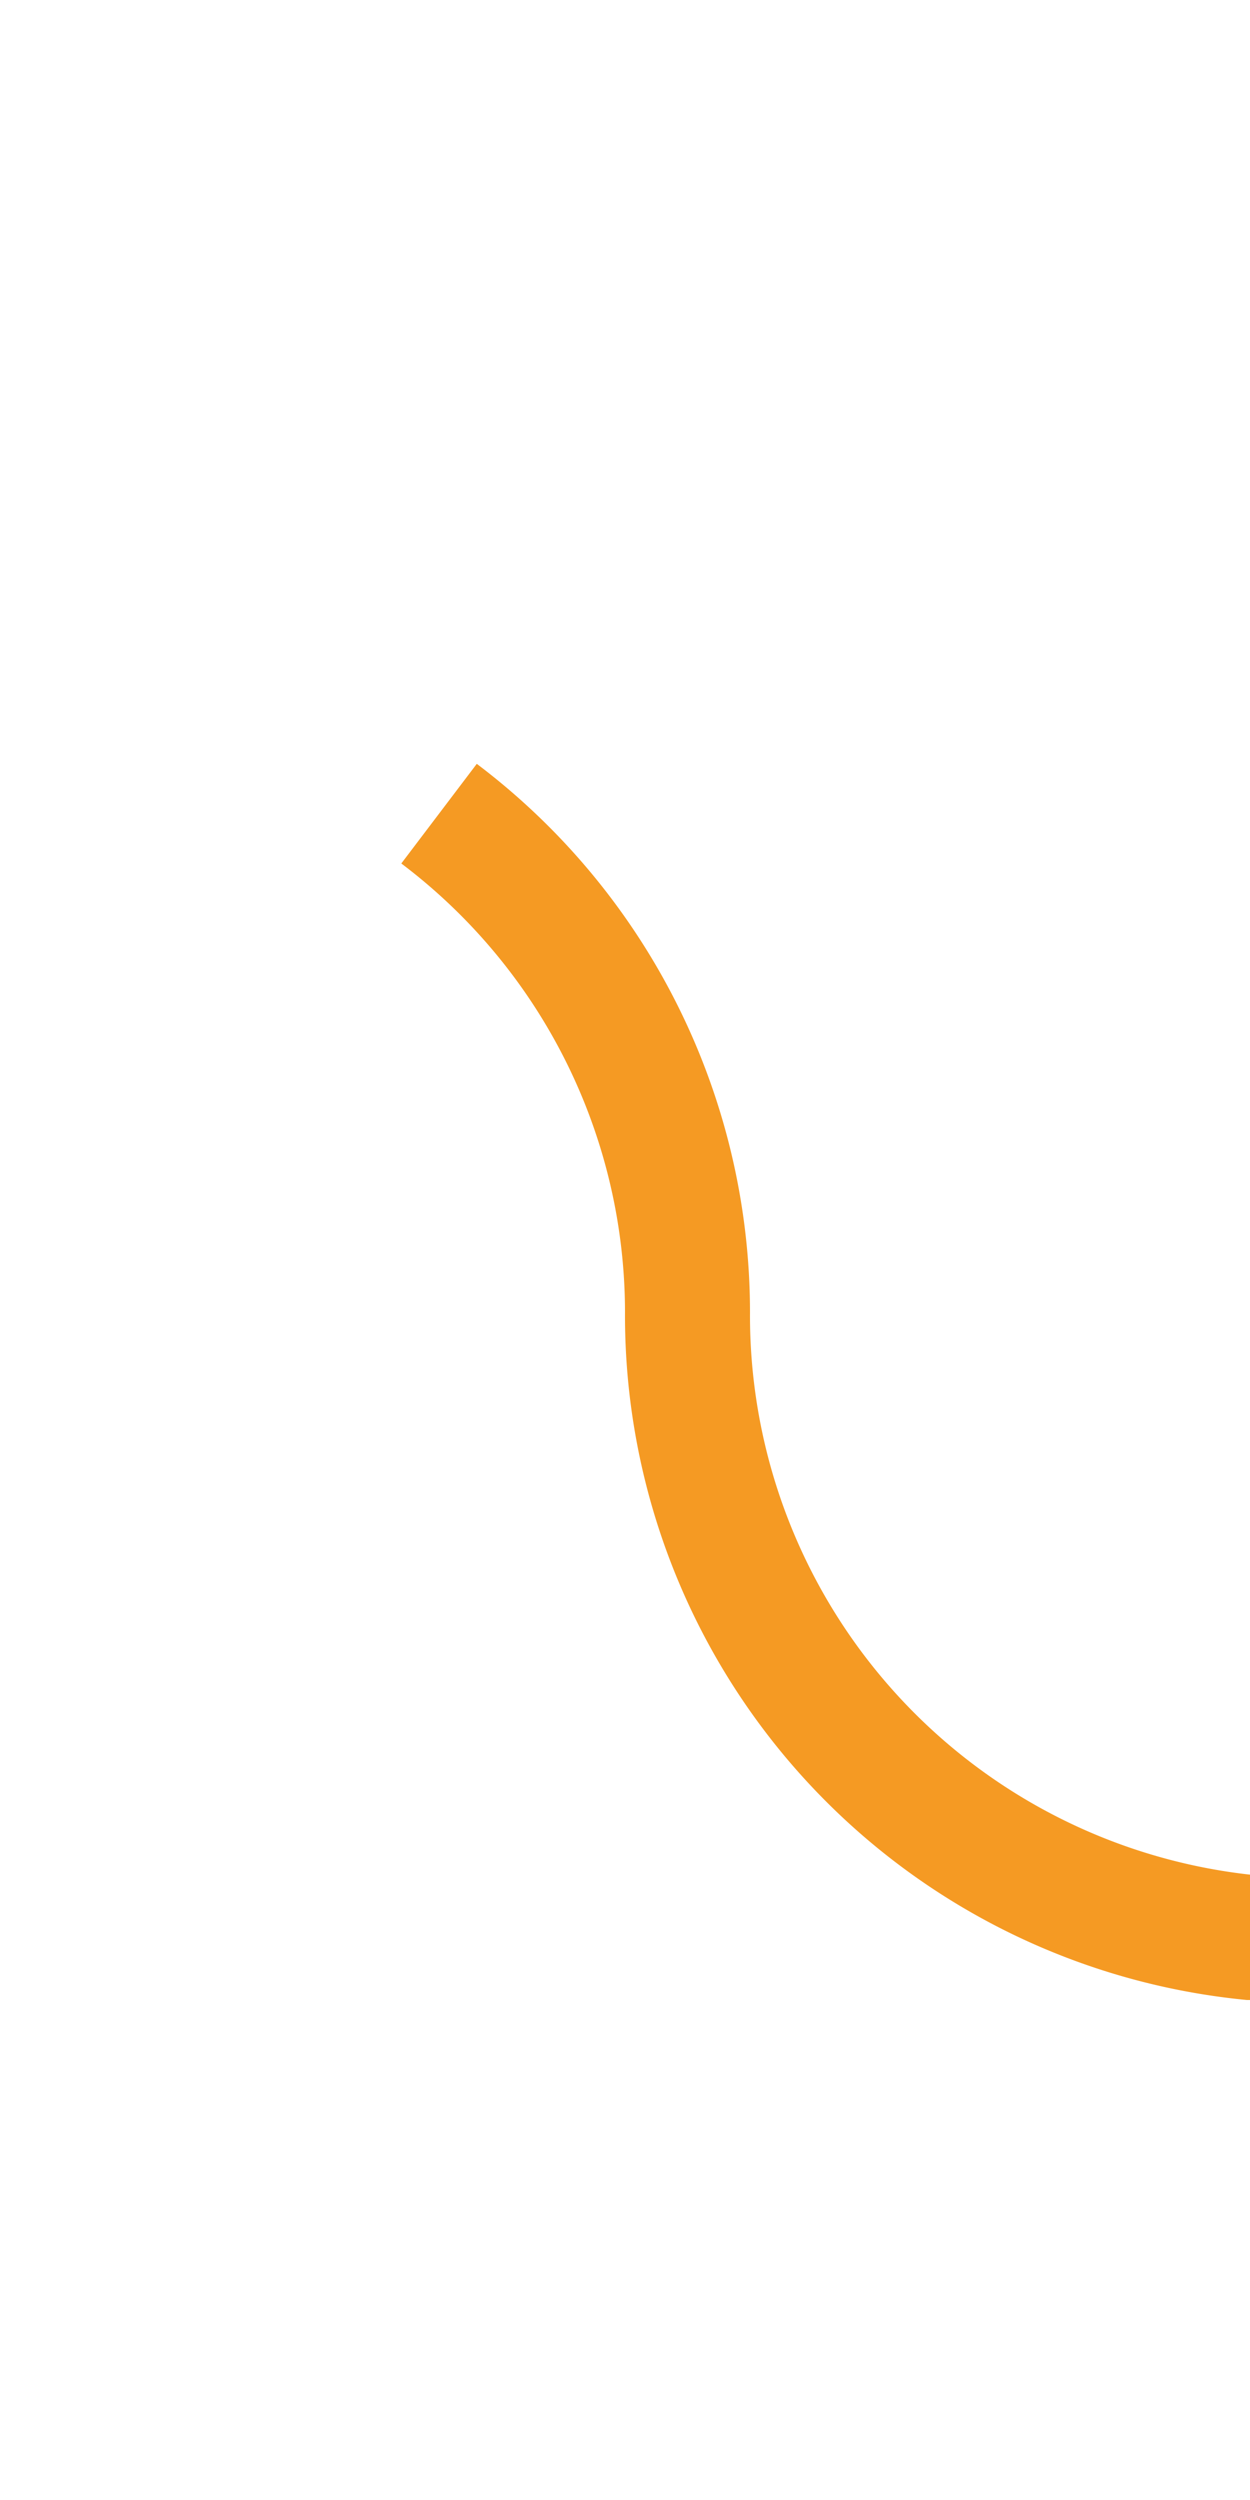 ﻿<?xml version="1.0" encoding="utf-8"?>
<svg version="1.1" xmlns:xlink="http://www.w3.org/1999/xlink" width="10px" height="20px" preserveAspectRatio="xMidYMin meet" viewBox="141 120  8 20" xmlns="http://www.w3.org/2000/svg">
  <path d="M 180 135.5  L 150 135.5  A 5 5 0 0 1 145.5 130.5 A 5 5 0 0 0 140.5 125.5 L 111 125.5  " stroke-width="1" stroke-dasharray="17,8" stroke="#f59a23" fill="none" />
  <path d="M 116.054 130.146  L 111.407 125.5  L 116.054 120.854  L 115.346 120.146  L 110.346 125.146  L 109.993 125.5  L 110.346 125.854  L 115.346 130.854  L 116.054 130.146  Z " fill-rule="nonzero" fill="#f59a23" stroke="none" />
</svg>